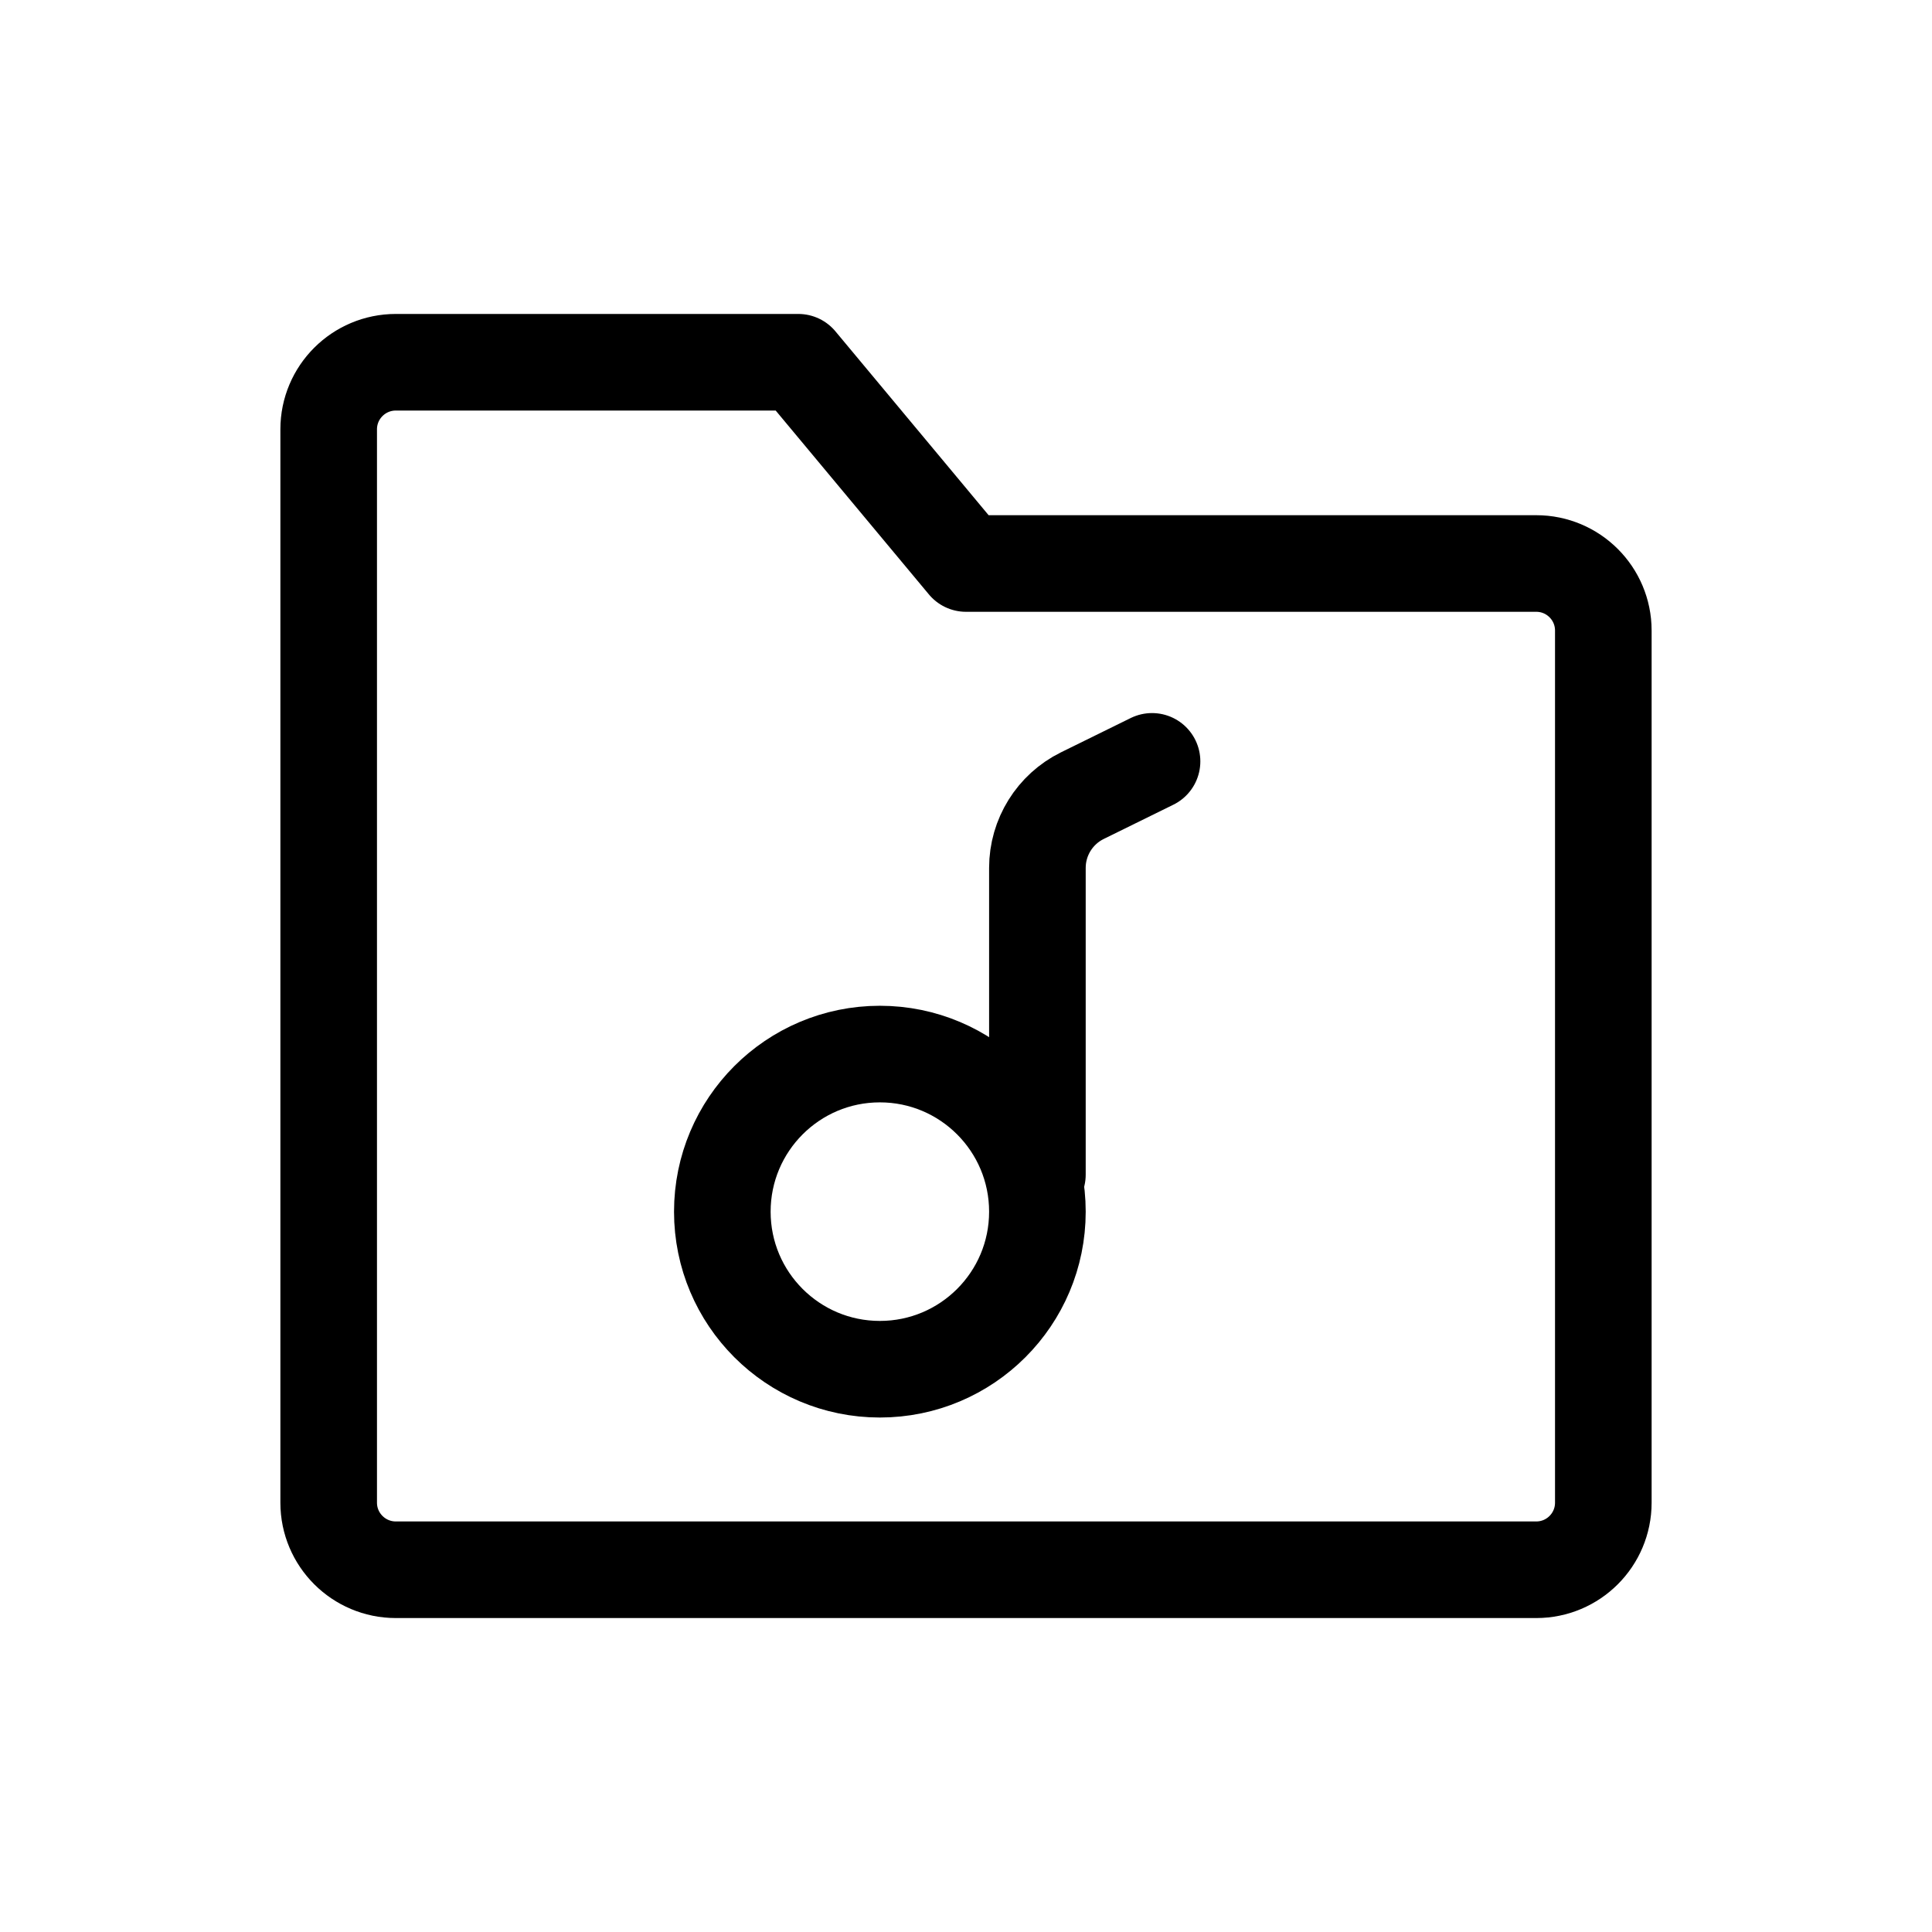 <svg width="24" height="24" viewBox="0 0 24 24" fill="none" xmlns="http://www.w3.org/2000/svg">
<path d="M14.311 9.458L13.445 9.884C13.104 10.052 12.887 10.4 12.887 10.781V14.592" stroke="black" stroke-width="1.2" stroke-linecap="round" stroke-linejoin="round"/>
<path d="M10.93 17.009C12.011 17.009 12.887 16.133 12.887 15.052C12.887 13.971 12.011 13.094 10.93 13.094C9.849 13.094 8.973 13.971 8.973 15.052C8.973 16.133 9.849 17.009 10.93 17.009Z" stroke="black" stroke-width="1.2" stroke-linecap="square" stroke-linejoin="round"/>
<path d="M4.083 5.333C4.083 4.873 4.457 4.5 4.917 4.5H9.917L12 7H19.084C19.544 7 19.917 7.373 19.917 7.833V18.667C19.917 19.127 19.544 19.5 19.084 19.5H4.917C4.457 19.5 4.083 19.127 4.083 18.667V5.333Z" stroke="black" stroke-width="1.2" stroke-linejoin="round"/>
</svg>
